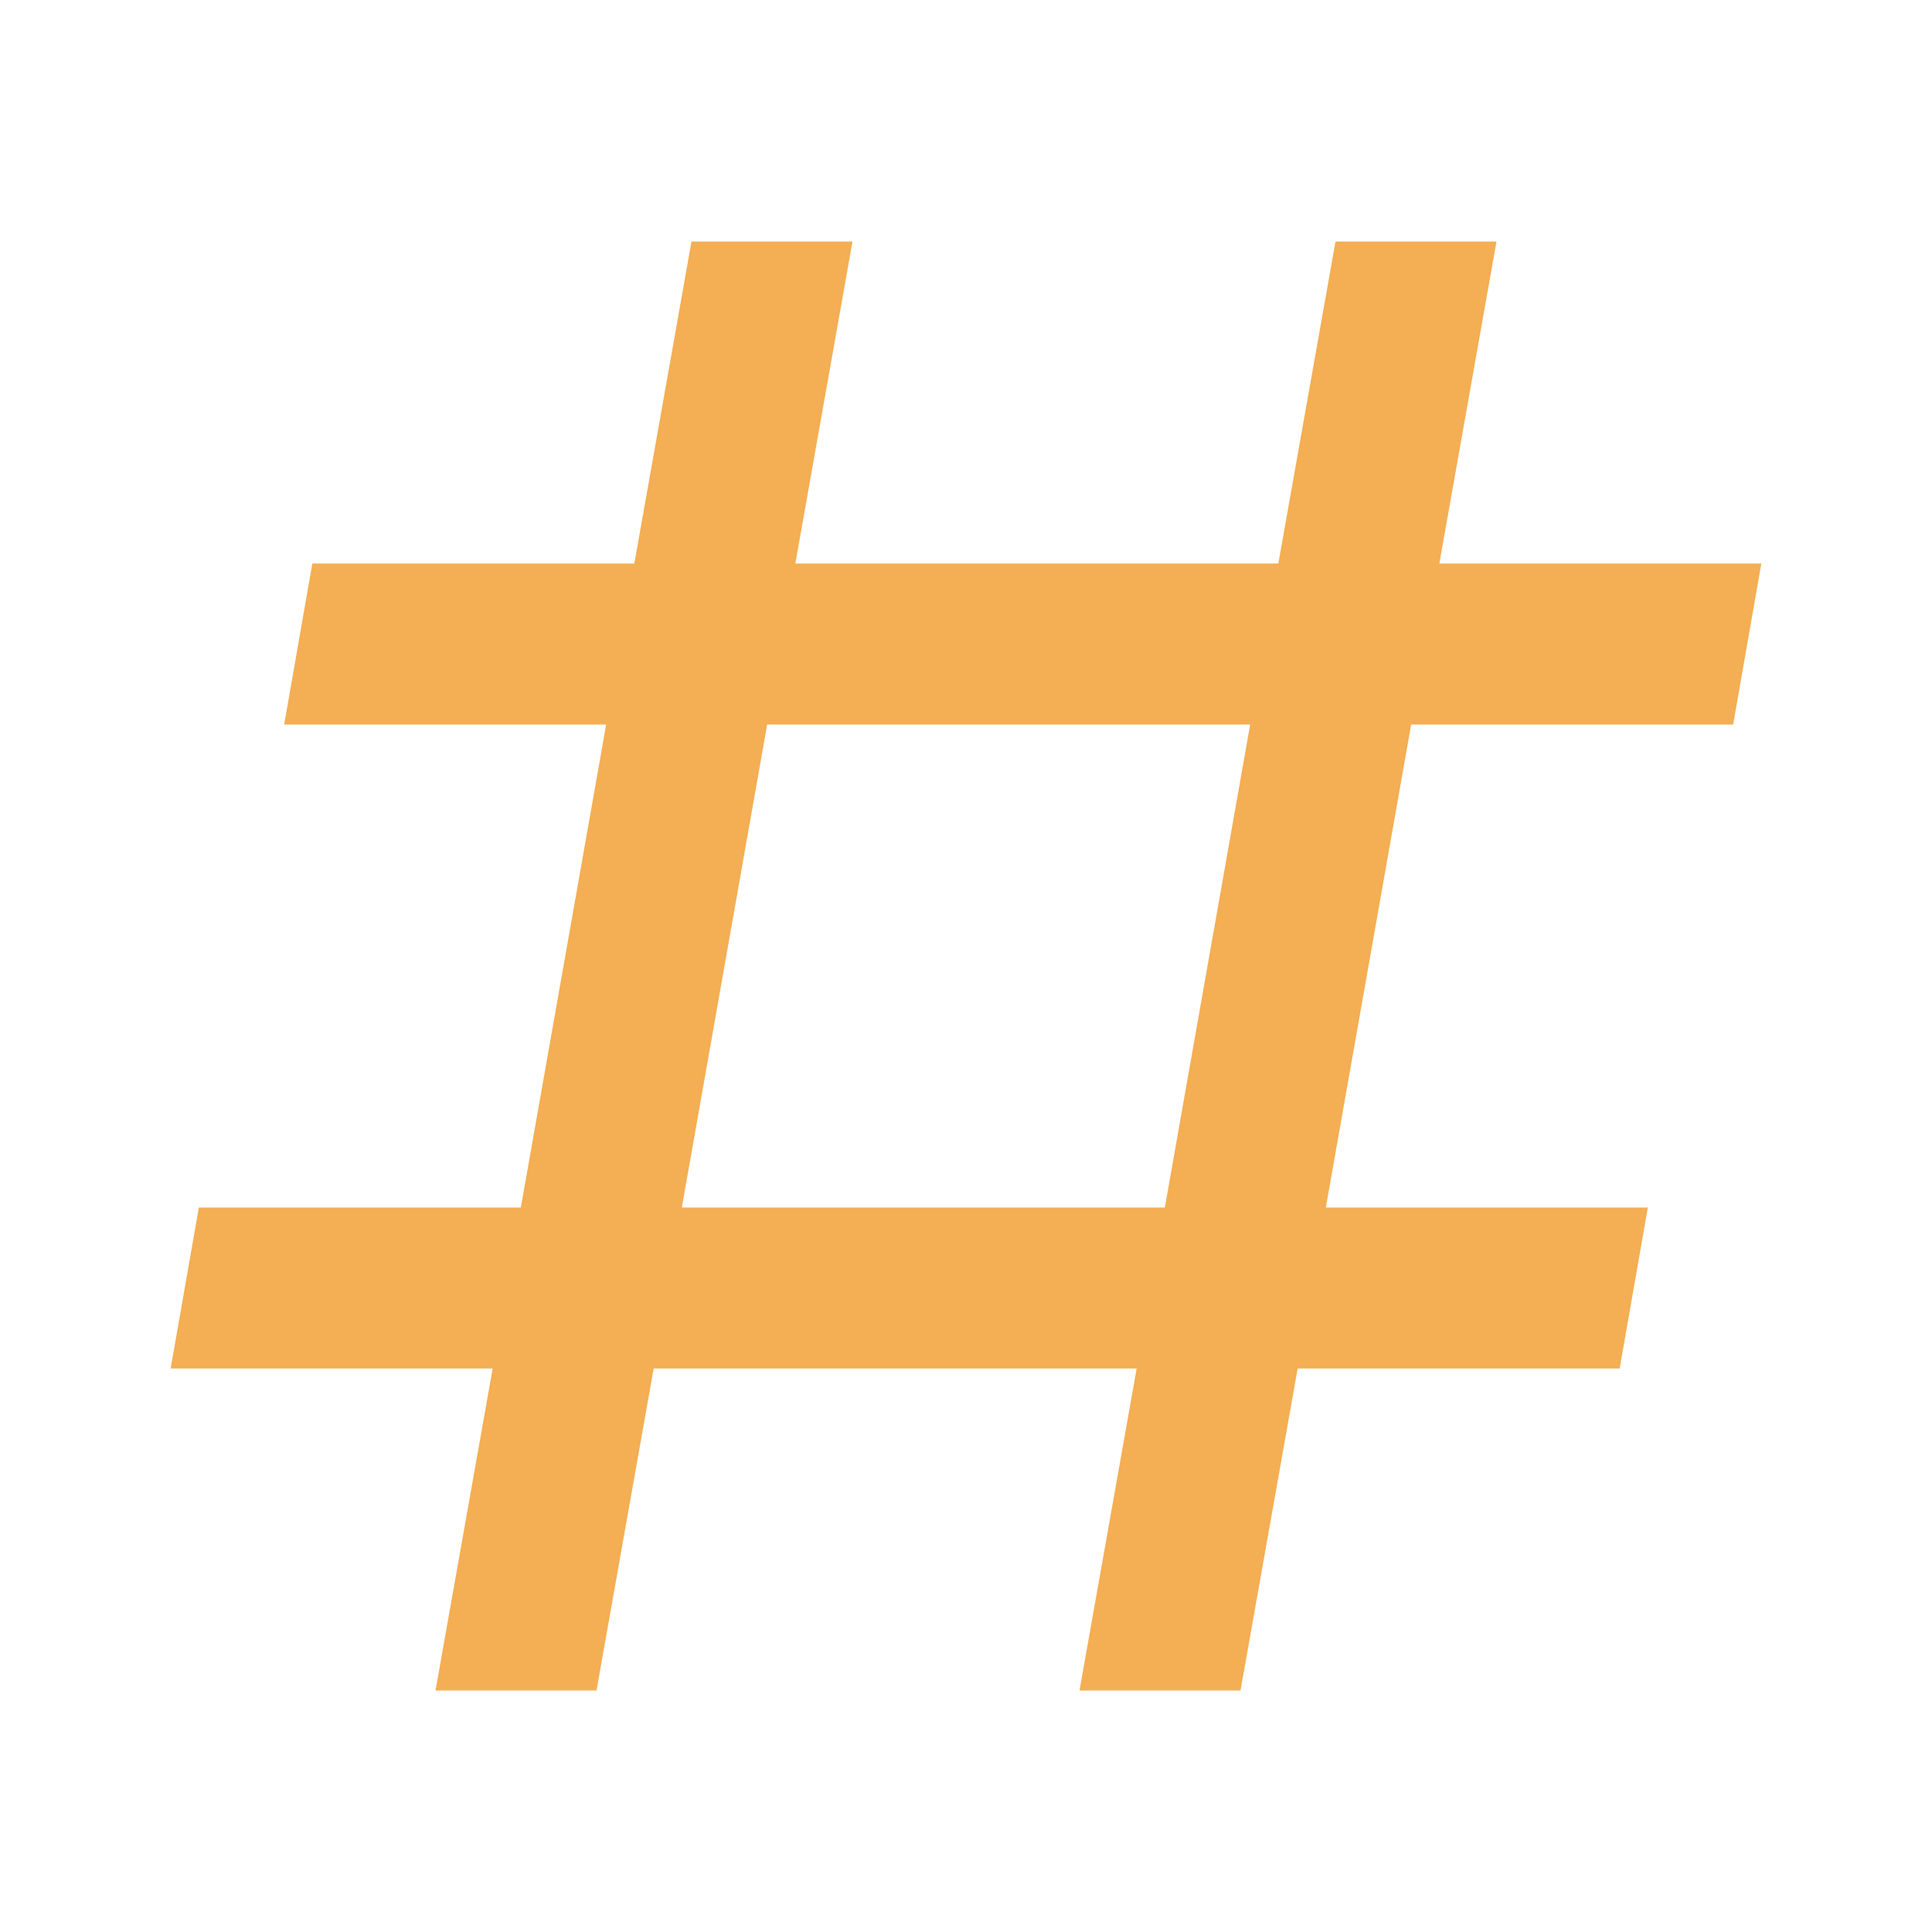 <svg xmlns="http://www.w3.org/2000/svg" viewBox="0 0 24 24"><path d="M5.41,21L6.12,17H2.12L2.47,15H6.47L7.53,9H3.53L3.88,7H7.88L8.59,3H10.59L9.88,7H15.88L16.59,3H18.59L17.88,7H21.88L21.53,9H17.53L16.47,15H20.47L20.12,17H16.12L15.41,21H13.41L14.12,17H8.12L7.41,21H5.41M9.53,9L8.47,15H14.47L15.53,9H9.53Z" fill="rgb(244, 174, 83)"/></svg>